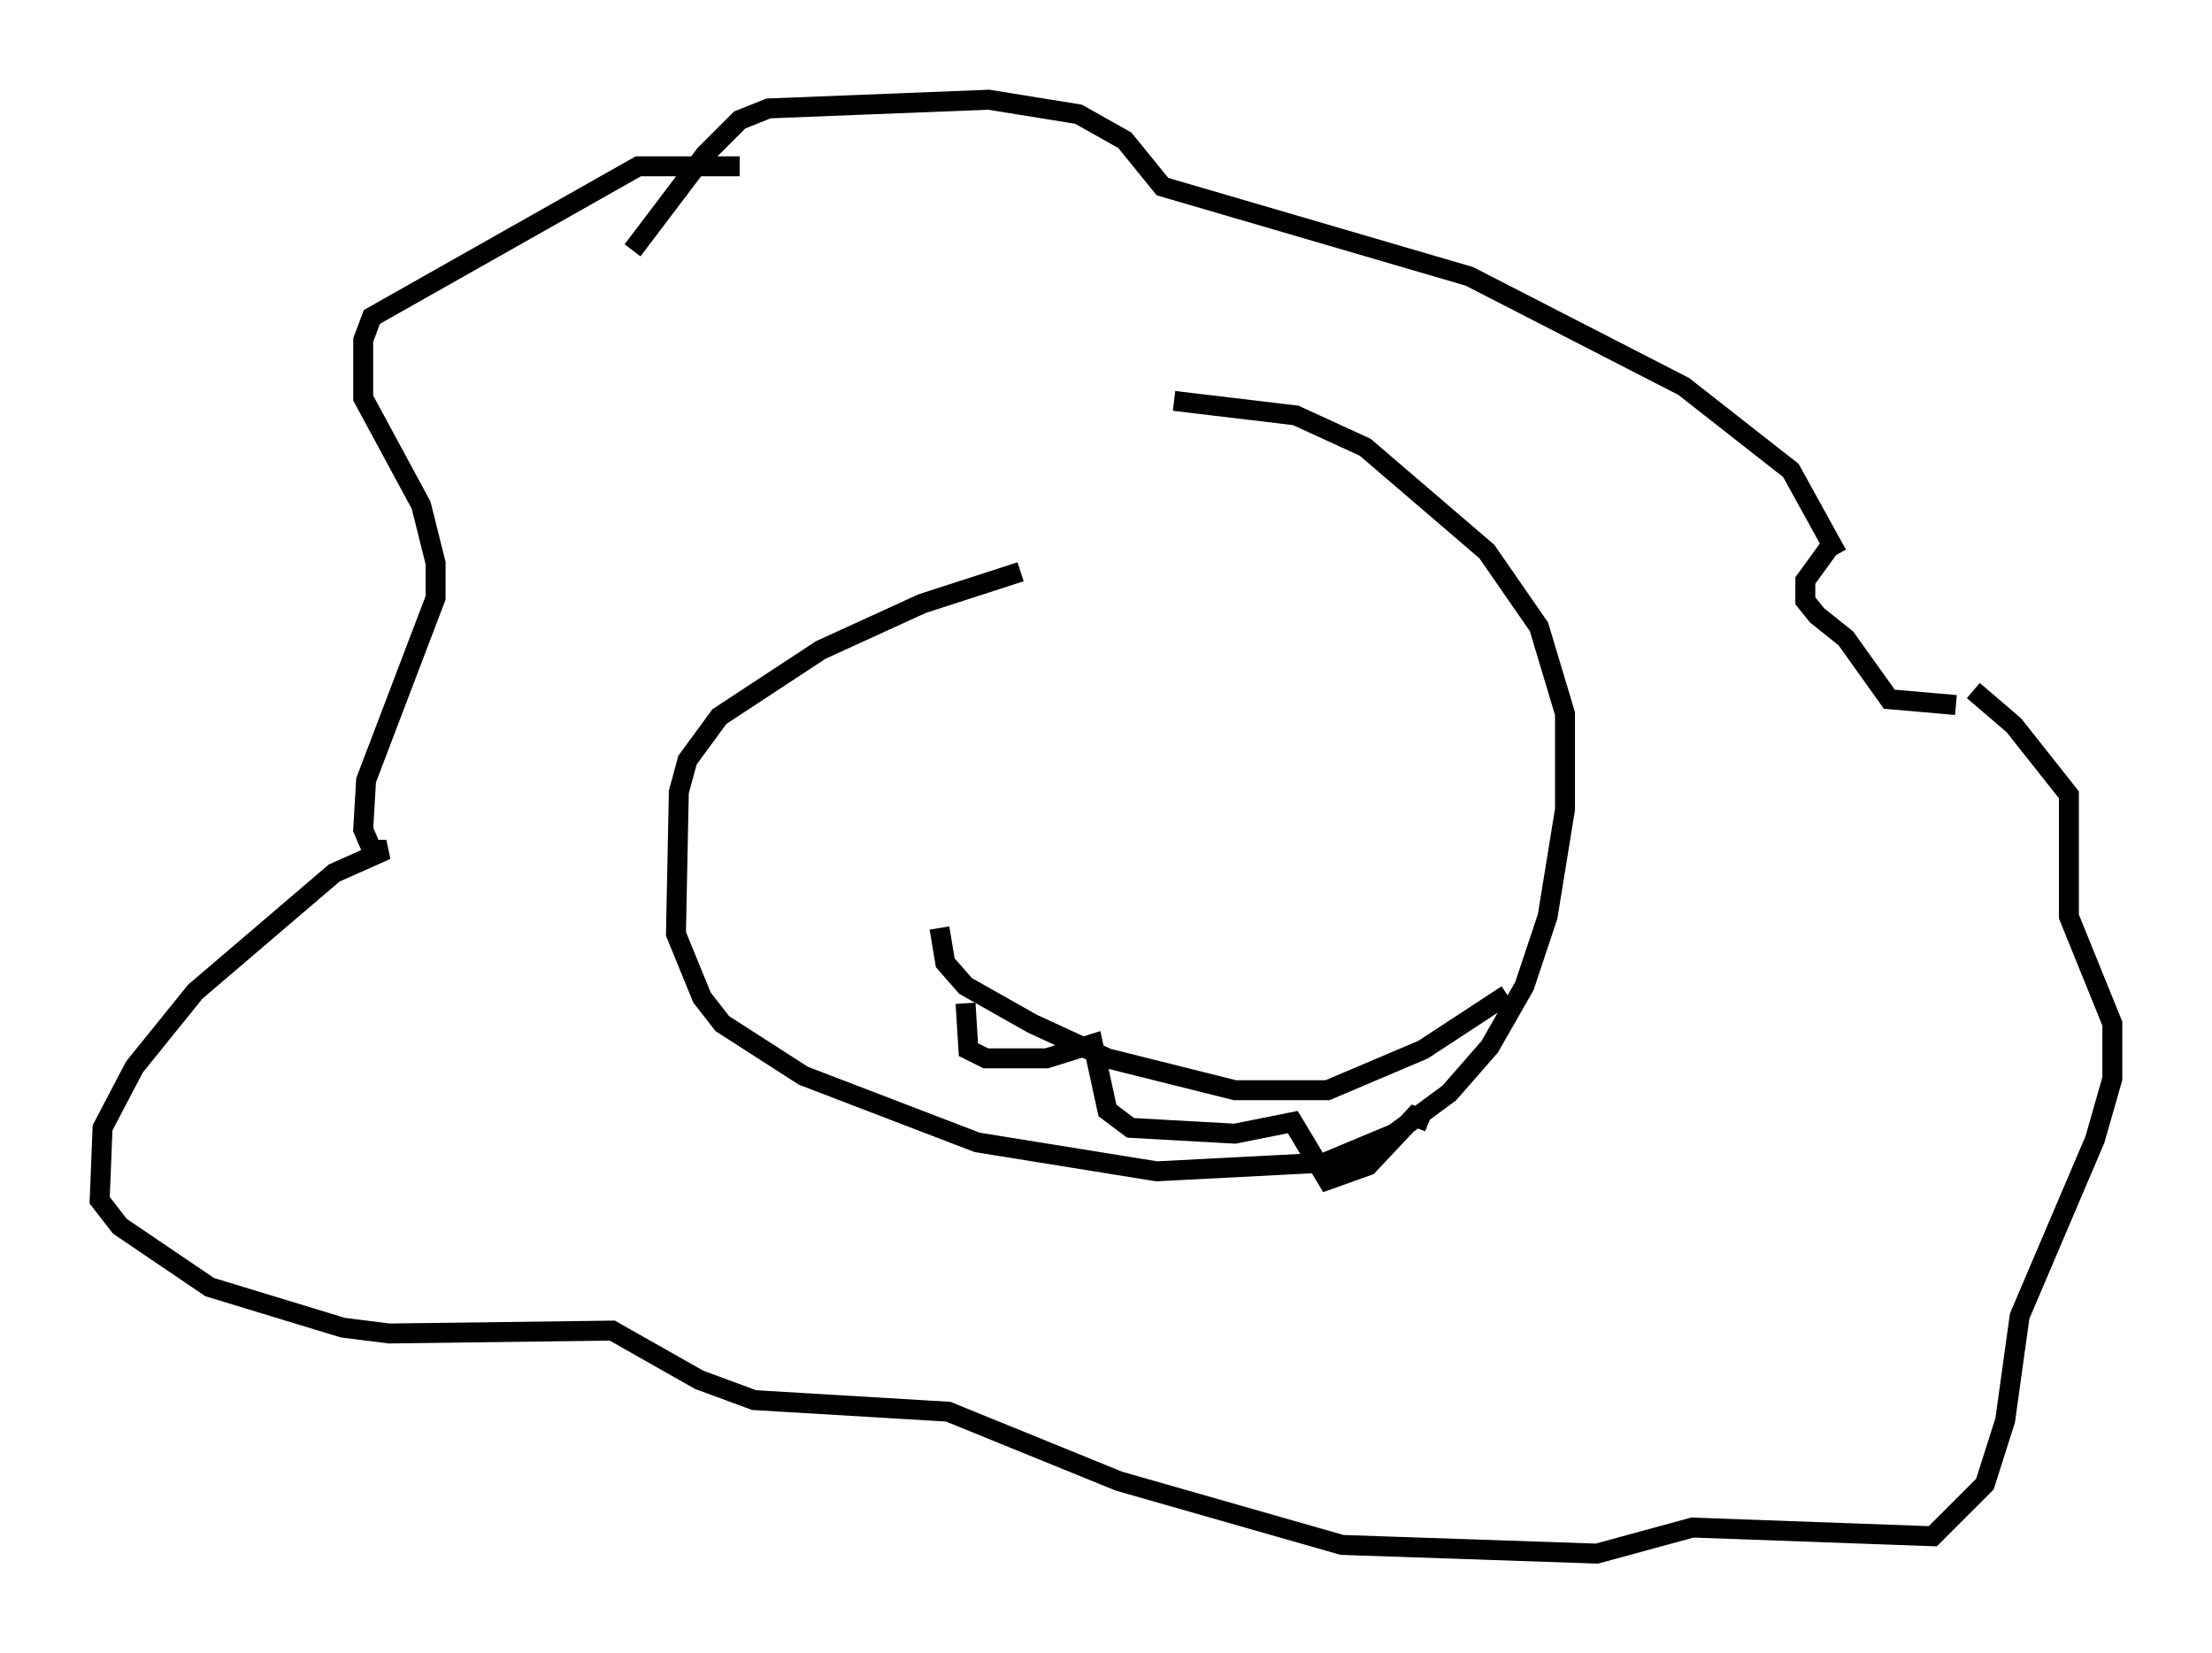 <?xml version="1.0" encoding="utf-8" ?>
<svg baseProfile="full" height="82.916" version="1.1" width="110.95" xmlns="http://www.w3.org/2000/svg" xmlns:ev="http://www.w3.org/2001/xml-events" xmlns:xlink="http://www.w3.org/1999/xlink"><defs /><rect fill="white" height="82.916" width="110.95" x="0" y="0" /><path d="M57, 28.531 m-5.81, 0.145 l-4.939, 1.598 -5.084, 2.324 l-5.084, 3.341 -1.598, 2.179 l-0.436, 1.598 -0.145, 7.117 l1.307, 3.196 1.017, 1.307 l4.067, 2.615 8.715, 3.341 l9.006, 1.453 8.425, -0.436 l3.486, -1.453 2.76, -2.034 l2.034, -2.324 1.743, -3.05 l1.162, -3.486 0.872, -5.374 l0.0, -4.793 -1.307, -4.358 l-2.615, -3.777 -6.101, -5.229 l-3.486, -1.598 -6.101, -0.726 m-21.788, -11.765 l-5.084, 0.0 -13.363, 7.553 l-0.436, 1.162 0.0, 2.905 l2.905, 5.374 0.726, 2.905 l0.0, 1.743 -3.486, 9.151 l-0.145, 2.469 0.436, 1.017 l0.726, 0.0 -2.615, 1.162 l-6.972, 5.955 -3.05, 3.777 l-1.598, 3.05 -0.145, 3.631 l1.017, 1.307 4.503, 3.05 l6.682, 2.034 2.324, 0.291 l11.184, -0.145 4.358, 2.469 l2.76, 1.017 9.732, 0.581 l8.57, 3.486 11.184, 3.196 l12.782, 0.436 4.793, -1.307 l12.056, 0.436 2.615, -2.615 l1.017, -3.196 0.726, -5.229 l3.777, -8.86 0.872, -3.05 l0.0, -2.76 -2.179, -5.374 l0.0, -6.101 -2.76, -3.486 l-2.034, -1.743 m-6.827, -6.827 l-2.324, -4.212 -5.374, -4.212 l-10.749, -5.52 -15.397, -4.503 l-1.888, -2.324 -2.324, -1.307 l-4.503, -0.726 -11.039, 0.436 l-1.453, 0.581 -1.743, 1.743 l-3.631, 4.793 m66.38, 22.804 l-3.341, -0.291 -2.179, -3.05 l-1.453, -1.162 -0.581, -0.726 l0.0, -1.017 1.162, -1.598 m-44.592, 19.028 l0.291, 1.743 1.017, 1.162 l3.341, 1.888 3.777, 1.743 l6.391, 1.598 4.648, 0.0 l4.793, -2.034 4.212, -2.76 m-27.162, 0.436 l0.145, 2.324 0.872, 0.436 l3.05, 0.0 2.324, -0.726 l0.726, 3.341 1.162, 0.872 l5.229, 0.291 2.905, -0.581 l1.743, 2.905 2.034, -0.726 l2.324, -2.469 0.726, 0.291 " fill="none" stroke="black" stroke-width="1" /></svg>